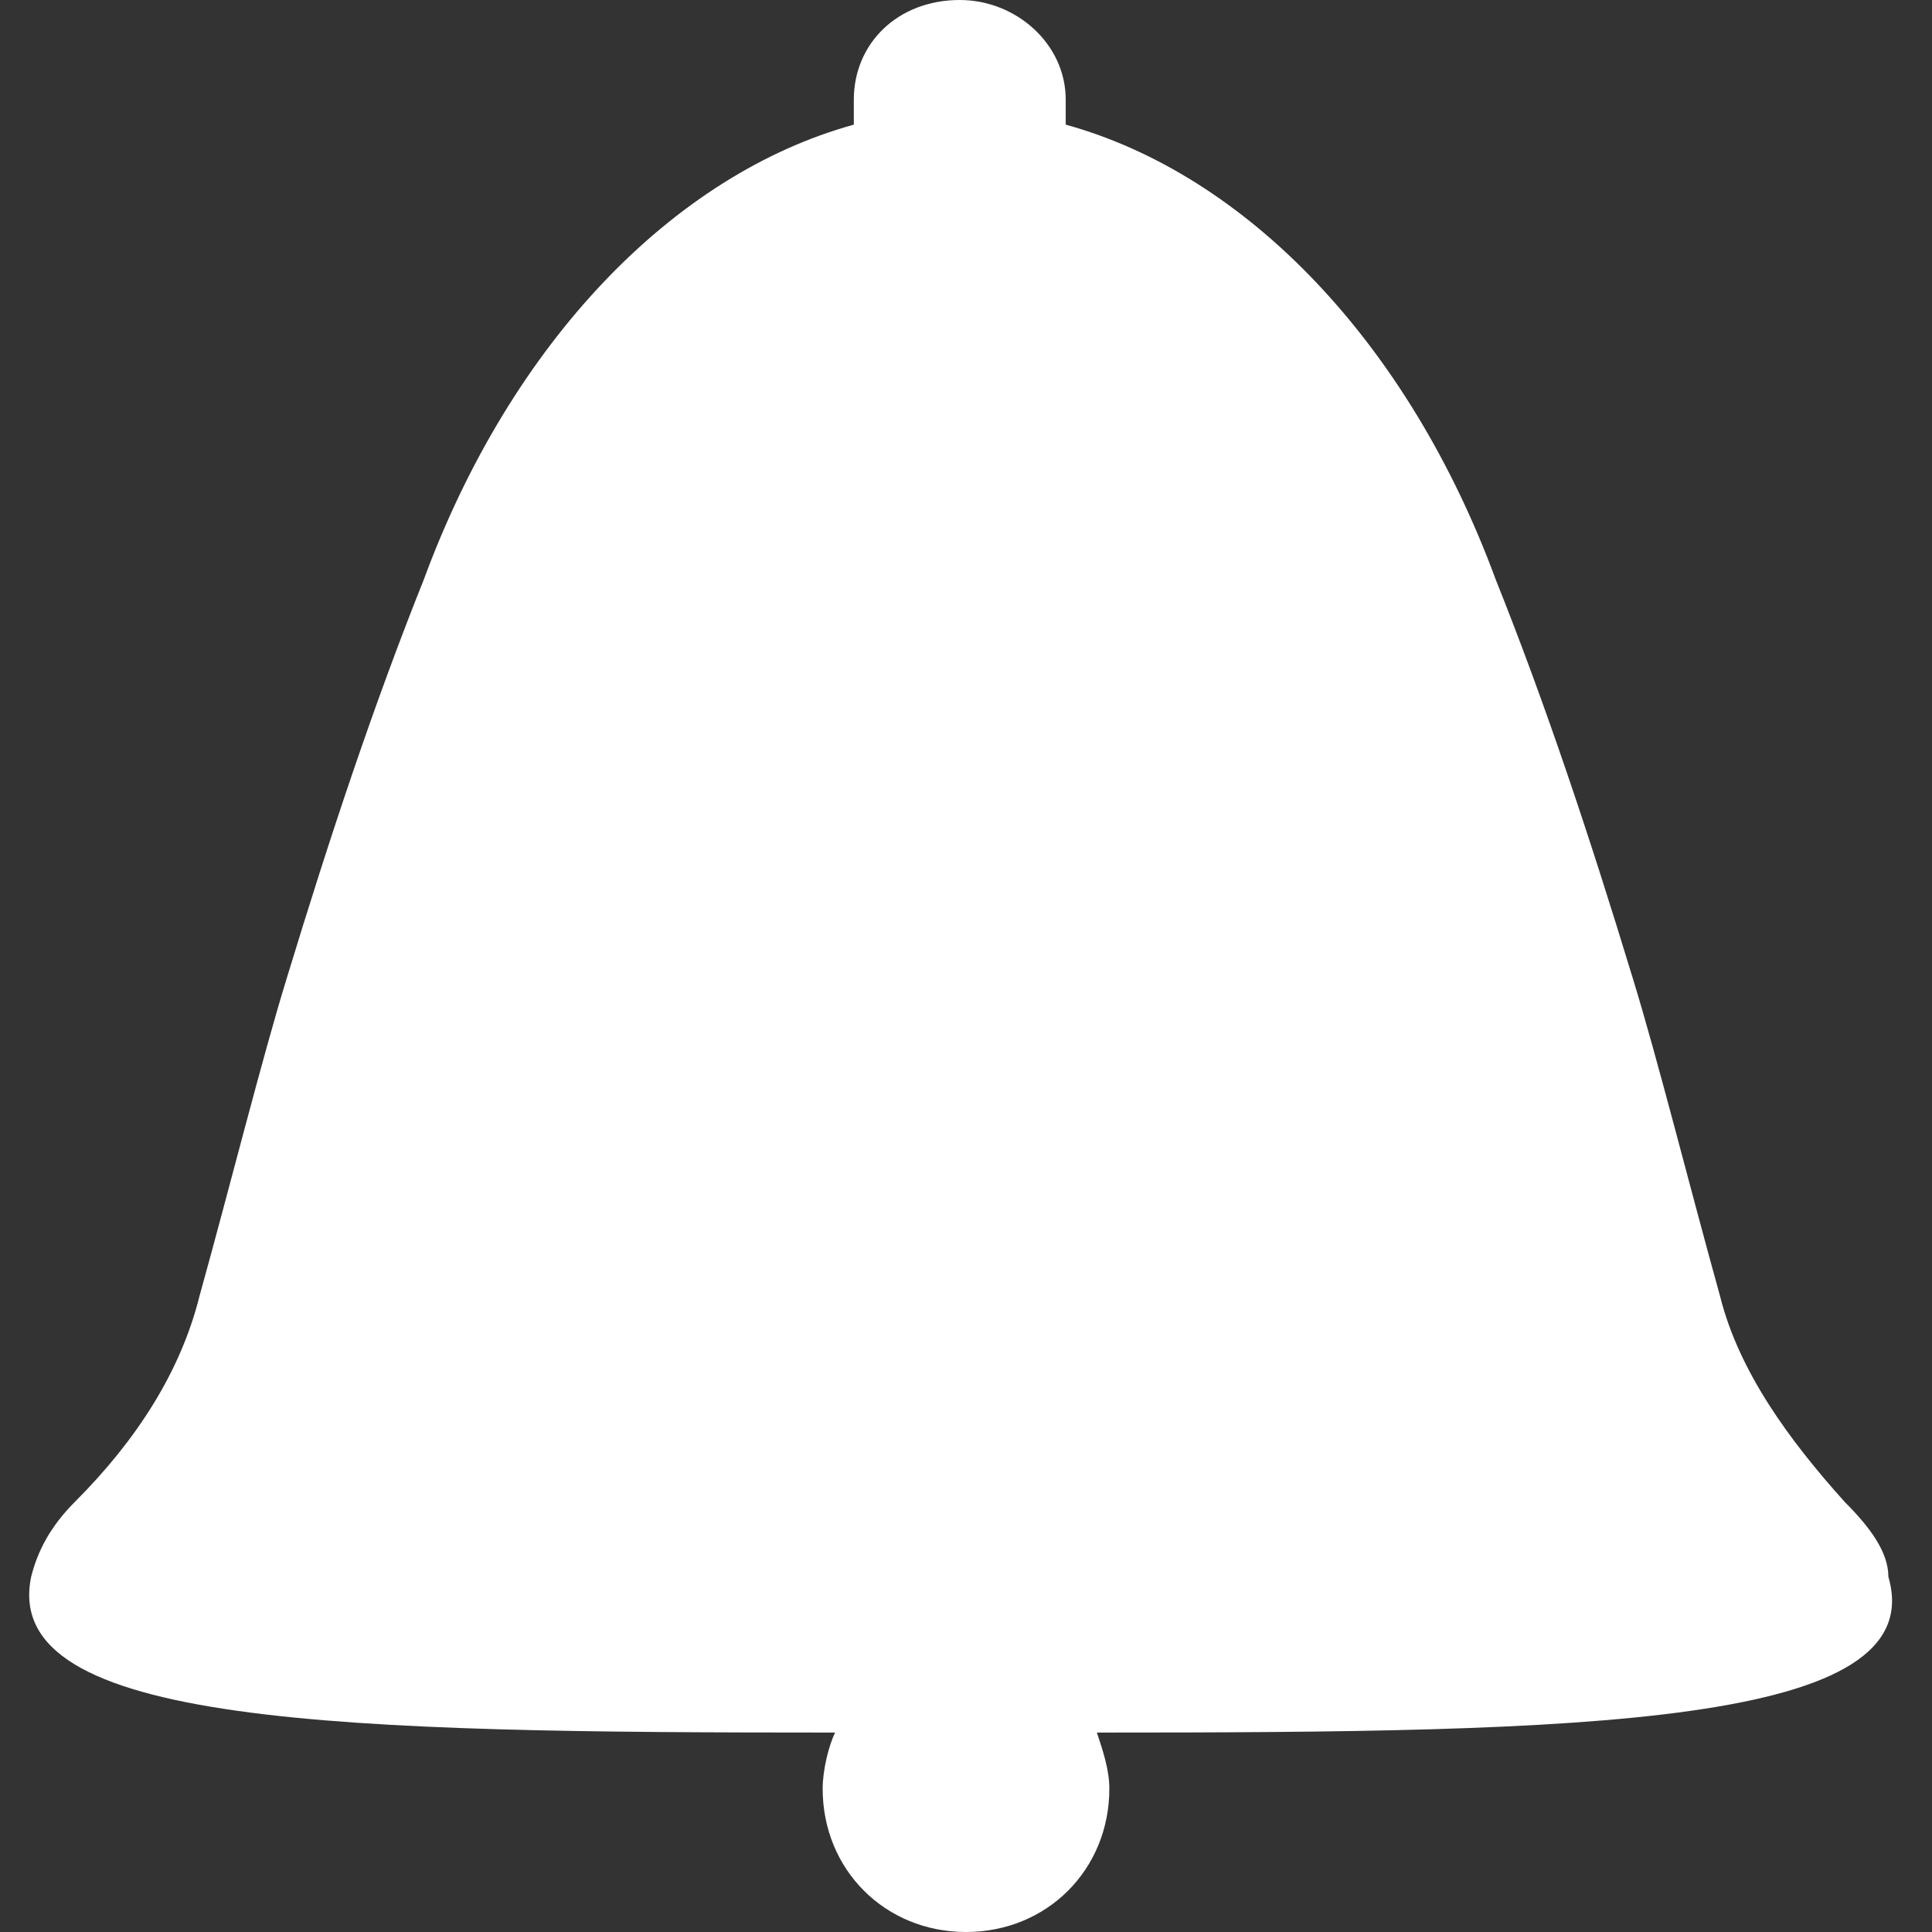 <svg xmlns="http://www.w3.org/2000/svg" width="31" height="31" viewBox="0 0 31 31"><rect x="0" y="0" width="31" height="31" fill="#333333" stroke="none"/><path fill="#FFF" d="M17.6 27.8c.1.3.2.6.2.9 0 1.3-1 2.3-2.3 2.3-1.3 0-2.3-1-2.3-2.3 0-.3.1-.7.2-.9-7.9 0-13.4-.1-12.9-2.5.1-.4.3-.8.7-1.2 1-1 1.7-2.1 2-3.3.5-1.8 1-3.8 1.4-5.1.7-2.3 1.4-4.4 2.2-6.4 1.4-3.8 4-6.5 6.9-7.3v-.4c0-.9.7-1.6 1.7-1.6.9 0 1.7.7 1.7 1.6V2c2.9.8 5.5 3.5 6.9 7.3.8 2 1.5 4.1 2.2 6.4.4 1.3.9 3.3 1.4 5.1.3 1.2 1.1 2.3 2 3.3.4.4.7.8.7 1.2.7 2.4-4.9 2.5-12.7 2.5z"/></svg>